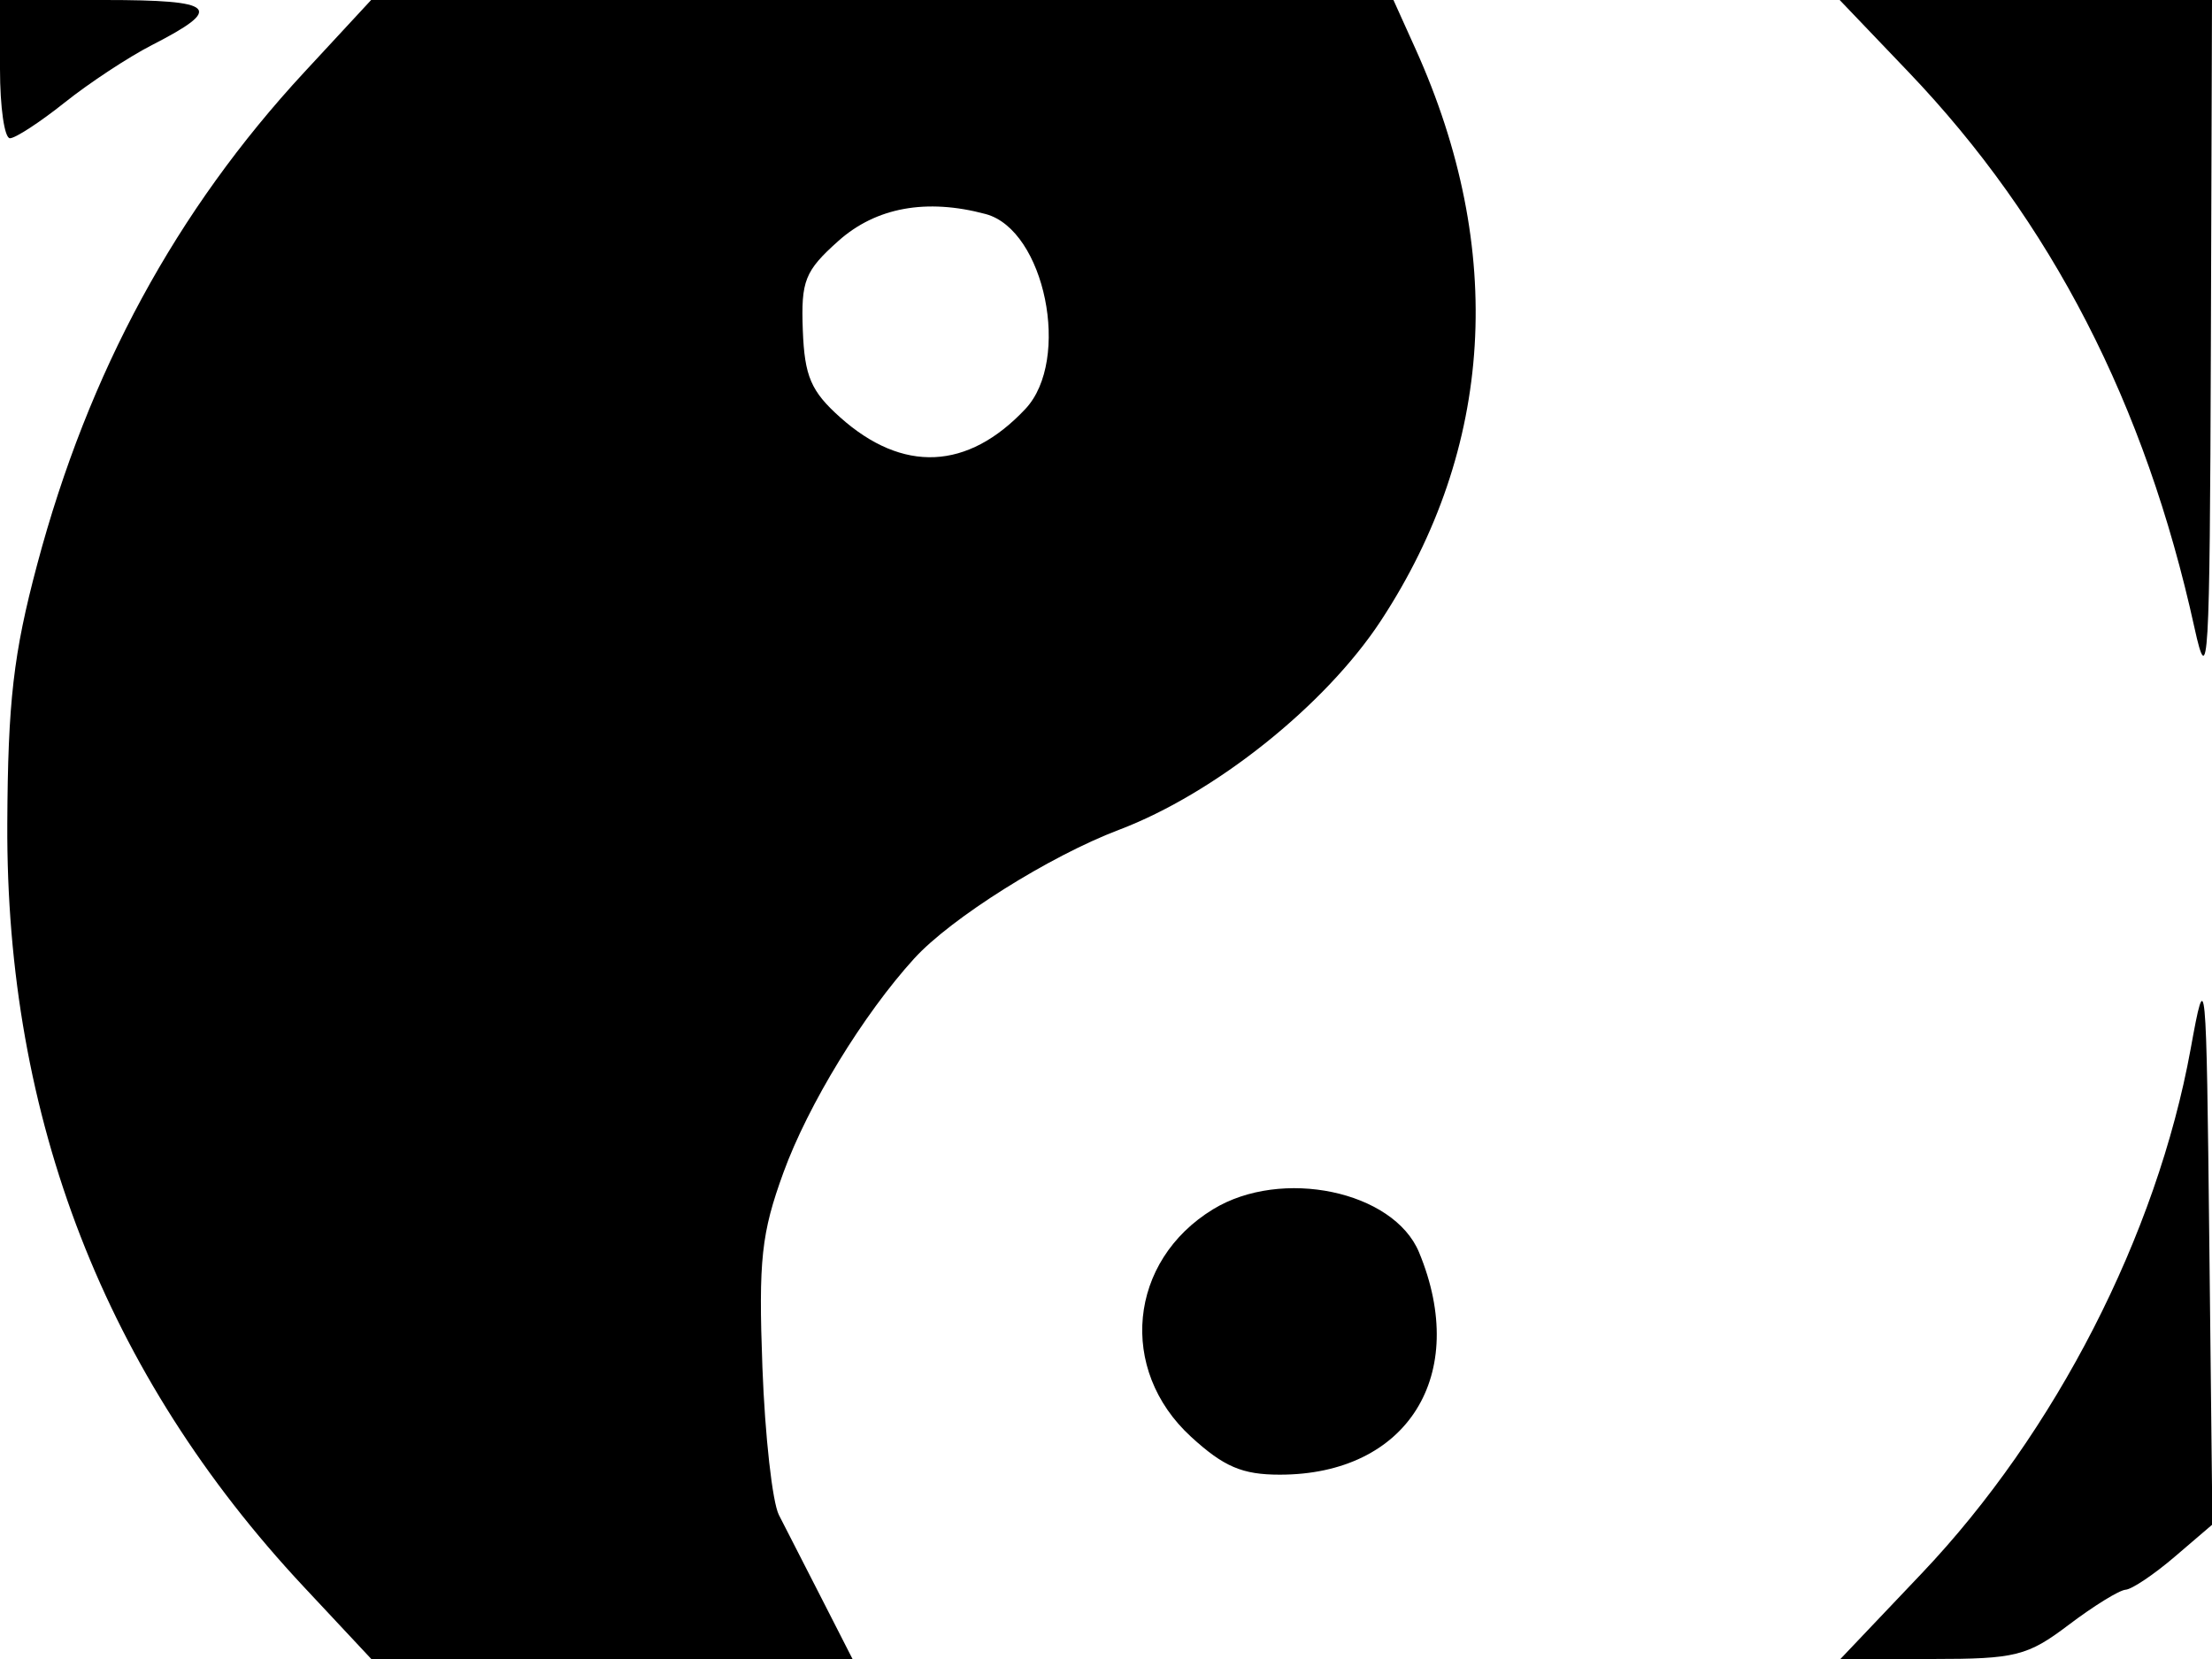 <svg xmlns="http://www.w3.org/2000/svg" width="192" height="144" viewBox="0 0 192 144" version="1.1">
	<path d="M 0 6 C 0 9.300, 0.388 12, 0.862 12 C 1.337 12, 3.474 10.605, 5.612 8.901 C 7.751 7.196, 11.157 4.952, 13.182 3.915 C 19.504 0.676, 18.792 -0, 9.059 -0 L 0 0 0 6 M 26.427 6.250 C 15.290 18.276, 7.674 32.306, 3.229 48.989 C 1.161 56.750, 0.684 60.892, 0.633 71.500 C 0.510 97.111, 9.136 119.312, 26.365 137.730 L 32.229 144 53.114 144 L 73.999 144 71.319 138.750 C 69.844 135.862, 68.175 132.600, 67.609 131.500 C 67.043 130.400, 66.399 124.636, 66.177 118.691 C 65.830 109.364, 66.081 107.044, 68.007 101.761 C 70.150 95.883, 74.936 88.052, 79.349 83.201 C 82.539 79.695, 91.106 74.309, 97.114 72.033 C 105.457 68.872, 115.046 61.216, 119.864 53.870 C 129.693 38.881, 130.734 21.685, 122.868 4.250 L 120.950 0 76.583 0 L 32.215 0 26.427 6.250 M 165.656 6.250 C 178.051 19.220, 186.213 35.078, 190.474 54.469 C 191.684 59.976, 191.808 57.874, 191.900 30.250 L 192 0 175.841 0 L 159.683 0 165.656 6.250 M 72.766 20.918 C 69.858 23.517, 69.520 24.365, 69.683 28.664 C 69.835 32.664, 70.391 33.960, 72.925 36.225 C 78.357 41.078, 83.999 40.823, 89.001 35.499 C 92.995 31.248, 90.698 19.961, 85.558 18.580 C 80.414 17.198, 76.032 17.999, 72.766 20.918 M 190.145 91.057 C 187.209 107.184, 178.403 124.359, 166.814 136.559 L 159.746 144 167.695 144 C 174.963 144, 175.980 143.745, 179.572 141.028 C 181.732 139.393, 183.950 138.025, 184.500 137.987 C 185.050 137.950, 186.971 136.660, 188.768 135.121 L 192.036 132.324 191.768 107.969 C 191.505 84.095, 191.473 83.761, 190.145 91.057 M 105.299 104.960 C 97.944 109.444, 97.026 118.886, 103.378 124.708 C 106.223 127.315, 107.827 128, 111.084 128 C 122.171 128, 127.587 119.354, 123.173 108.702 C 120.964 103.373, 111.240 101.337, 105.299 104.960" stroke="none" fill="black" fill-rule="evenodd"/>
</svg>